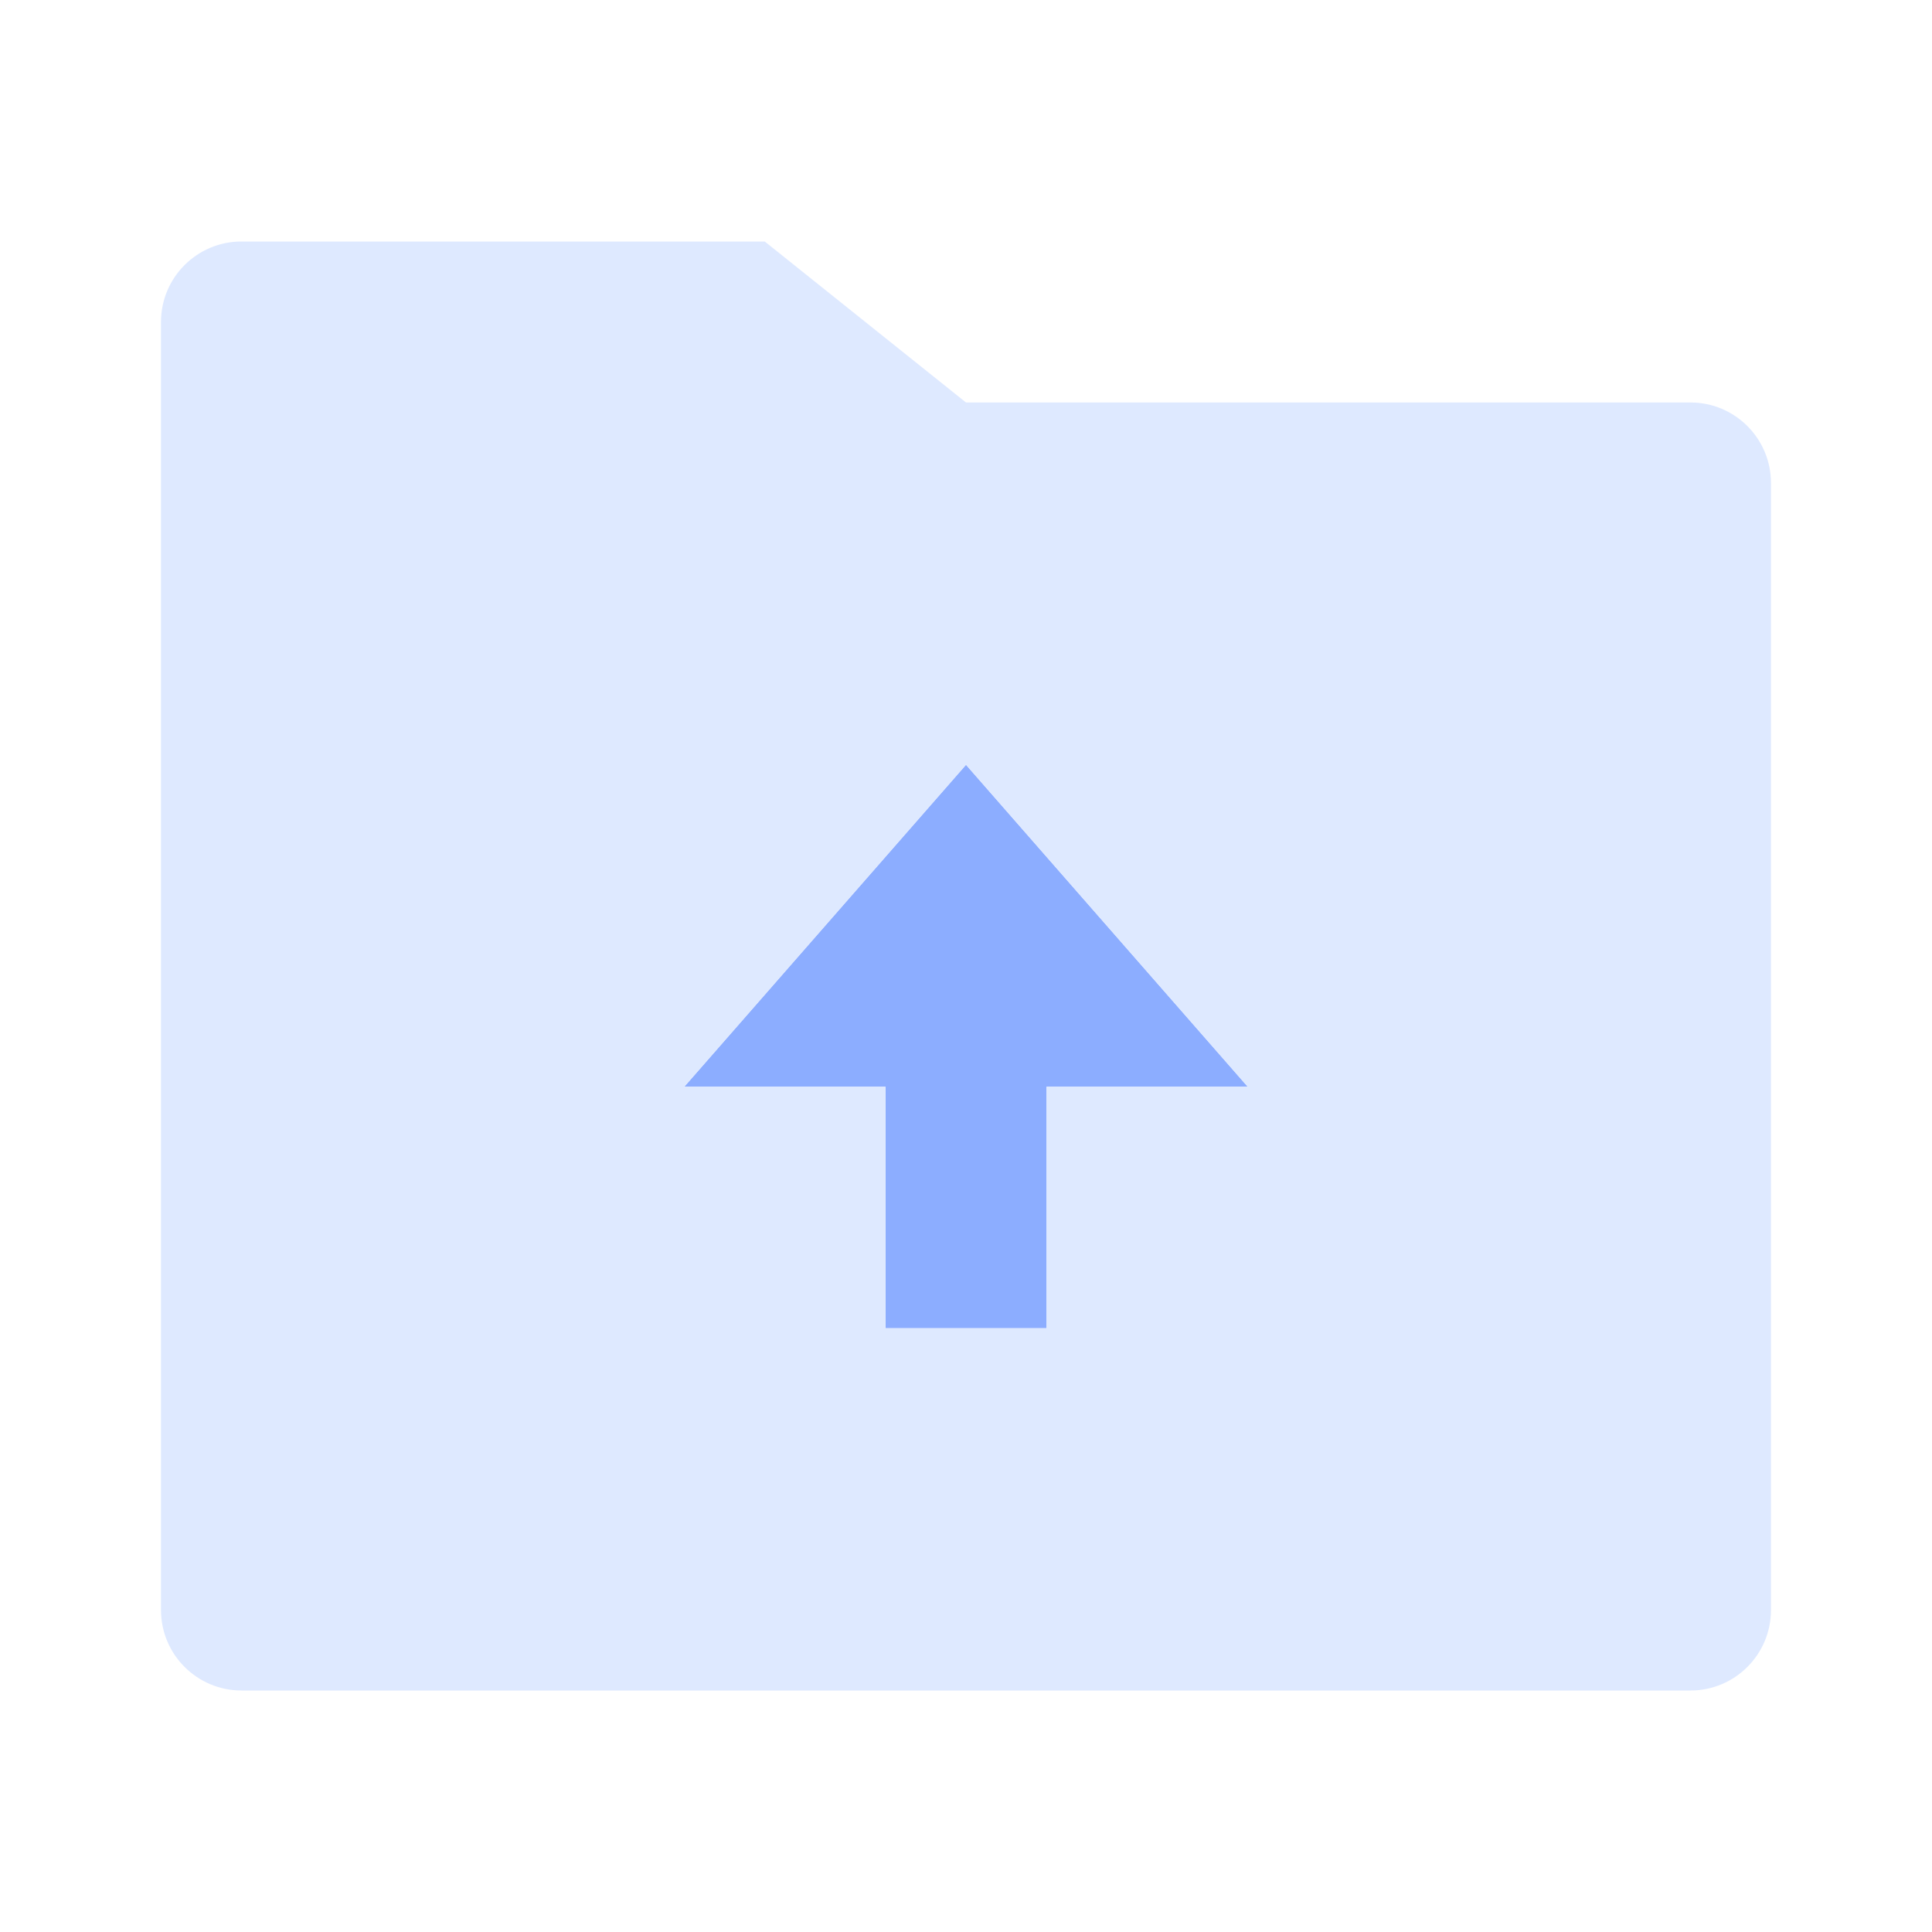 <svg width="40" height="40" viewBox="0 0 40 40" fill="none" xmlns="http://www.w3.org/2000/svg">
<path d="M25.834 22.5L20 15.834L14.167 22.5H18.334V27.5H21.667V22.5H25.834Z" fill="#8CADFF"/>
<path fill-rule="evenodd" clip-rule="evenodd" d="M5 5C4.079 5 3.333 5.746 3.333 6.667V33.333C3.333 34.254 4.079 35 5 35H35C35.92 35 36.666 34.254 36.666 33.333V10C36.666 9.08 35.92 8.333 35 8.333H20L15.833 5H5ZM20 15.833L25.833 22.5H21.666V27.5H18.333V22.5H14.166L20 15.833Z" fill="#DEE9FF"/>
</svg>
